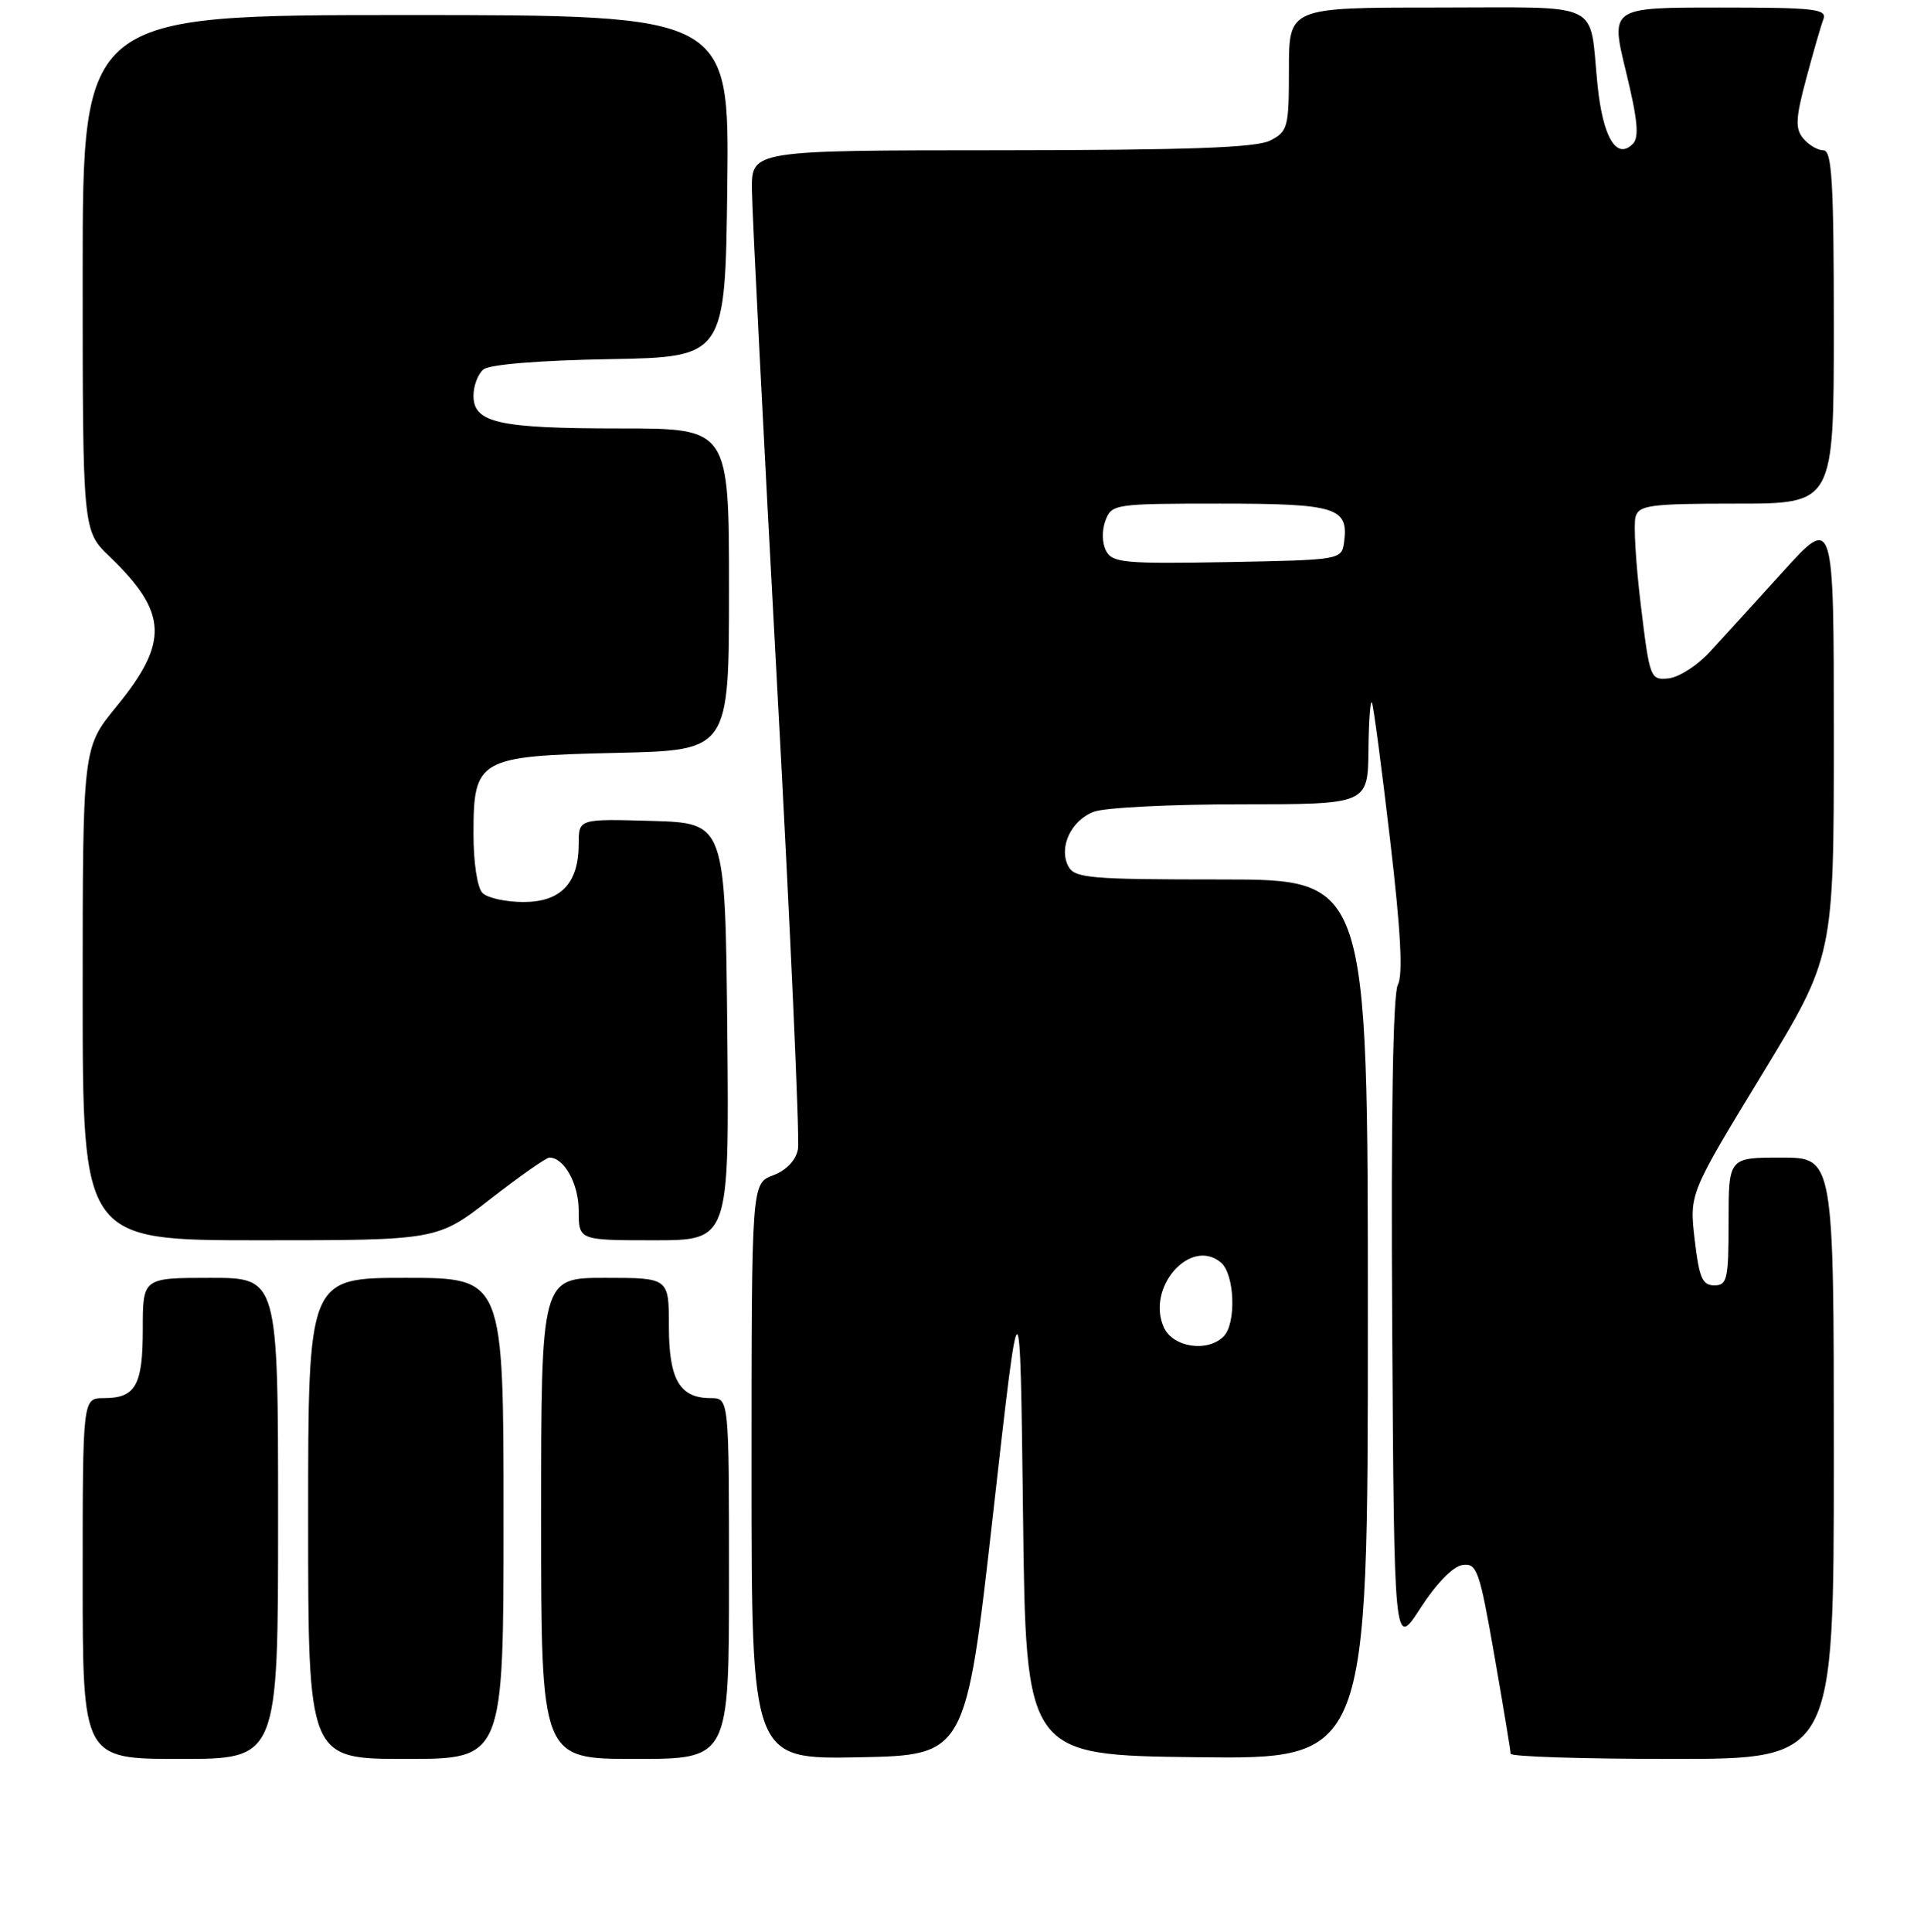 <?xml version="1.0" encoding="UTF-8" standalone="no"?>
<!DOCTYPE svg PUBLIC "-//W3C//DTD SVG 1.1//EN" "http://www.w3.org/Graphics/SVG/1.1/DTD/svg11.dtd" >
<svg xmlns="http://www.w3.org/2000/svg" xmlns:xlink="http://www.w3.org/1999/xlink" version="1.1" viewBox="0 0 256 257">
 <g >
 <path fill="currentColor"
d=" M 37.00 202.00 C 37.00 170.00 37.00 170.00 28.00 170.00 C 19.00 170.00 19.00 170.00 19.00 176.80 C 19.00 184.32 18.05 186.00 13.80 186.00 C 11.00 186.00 11.00 186.00 11.00 210.00 C 11.00 234.00 11.00 234.00 24.00 234.00 C 37.00 234.00 37.00 234.00 37.00 202.00 Z  M 67.00 202.00 C 67.00 170.00 67.00 170.00 54.00 170.00 C 41.00 170.00 41.00 170.00 41.00 202.00 C 41.00 234.00 41.00 234.00 54.00 234.00 C 67.00 234.00 67.00 234.00 67.00 202.00 Z  M 97.00 210.00 C 97.00 186.00 97.00 186.00 94.57 186.00 C 90.43 186.00 89.00 183.54 89.00 176.43 C 89.00 170.00 89.00 170.00 80.50 170.00 C 72.00 170.00 72.00 170.00 72.00 202.00 C 72.00 234.00 72.00 234.00 84.50 234.00 C 97.00 234.00 97.00 234.00 97.00 210.00 Z  M 132.12 201.50 C 135.73 169.50 135.73 169.50 136.12 201.50 C 136.50 233.50 136.50 233.50 159.25 233.77 C 182.00 234.04 182.00 234.04 182.00 175.52 C 182.00 117.00 182.00 117.00 162.54 117.00 C 145.01 117.00 142.98 116.83 142.15 115.25 C 140.83 112.73 142.51 109.14 145.54 107.99 C 146.96 107.44 155.75 107.00 165.07 107.00 C 182.00 107.00 182.00 107.00 182.08 99.75 C 182.12 95.76 182.34 92.95 182.55 93.50 C 182.77 94.05 183.86 102.29 184.97 111.82 C 186.39 123.94 186.69 129.70 185.99 131.02 C 185.34 132.23 185.07 148.47 185.24 176.13 C 185.50 219.36 185.50 219.36 189.00 213.93 C 191.10 210.67 193.33 208.38 194.59 208.20 C 196.52 207.93 196.85 208.86 198.84 220.26 C 200.03 227.06 201.00 232.93 201.00 233.31 C 201.00 233.69 210.68 234.00 222.50 234.00 C 244.00 234.00 244.00 234.00 244.00 194.00 C 244.00 154.00 244.00 154.00 237.00 154.00 C 230.00 154.00 230.00 154.00 230.00 162.50 C 230.00 170.19 229.82 171.00 228.10 171.00 C 226.51 171.00 226.08 169.98 225.49 164.91 C 224.78 158.82 224.78 158.82 234.39 143.03 C 244.00 127.23 244.00 127.23 244.00 97.90 C 244.00 68.58 244.00 68.58 237.25 76.03 C 233.54 80.12 229.15 84.94 227.50 86.73 C 225.85 88.53 223.38 90.11 222.01 90.25 C 219.59 90.49 219.50 90.27 218.32 80.50 C 217.65 75.00 217.34 69.71 217.62 68.75 C 218.08 67.20 219.61 67.00 231.07 67.00 C 244.00 67.00 244.00 67.00 244.00 43.50 C 244.00 24.21 243.75 20.00 242.62 20.00 C 241.86 20.00 240.66 19.29 239.93 18.42 C 238.85 17.11 238.91 15.76 240.32 10.49 C 241.25 7.00 242.28 3.44 242.61 2.57 C 243.14 1.19 241.49 1.00 228.74 1.00 C 214.27 1.00 214.27 1.00 216.34 9.50 C 217.91 15.95 218.13 18.27 217.25 19.15 C 215.07 21.33 213.26 18.26 212.55 11.22 C 211.42 -0.05 213.61 1.00 191.18 1.00 C 171.50 1.00 171.50 1.00 171.50 9.21 C 171.50 16.97 171.36 17.50 169.00 18.70 C 167.13 19.65 158.17 19.97 133.25 19.99 C 100.00 20.00 100.00 20.00 100.05 25.25 C 100.07 28.14 101.57 57.50 103.36 90.49 C 105.16 123.48 106.42 151.56 106.17 152.88 C 105.89 154.37 104.63 155.69 102.86 156.36 C 100.00 157.44 100.00 157.44 100.00 195.75 C 100.00 234.05 100.00 234.05 114.25 233.78 C 128.50 233.50 128.50 233.50 132.12 201.50 Z  M 65.26 159.50 C 69.16 156.47 72.68 154.00 73.10 154.00 C 75.07 154.00 77.00 157.49 77.00 161.07 C 77.00 165.00 77.00 165.00 87.02 165.00 C 97.03 165.00 97.03 165.00 96.77 137.25 C 96.50 109.50 96.50 109.50 86.75 109.21 C 77.00 108.93 77.00 108.93 77.00 112.24 C 77.00 117.51 74.64 120.00 69.64 120.00 C 67.31 120.00 64.86 119.46 64.20 118.80 C 63.51 118.11 63.00 114.79 63.00 110.95 C 63.00 100.93 63.62 100.58 82.10 100.16 C 97.00 99.82 97.00 99.82 97.00 78.41 C 97.00 57.00 97.00 57.00 82.57 57.00 C 66.35 57.00 63.00 56.26 63.00 52.65 C 63.00 51.33 63.59 49.75 64.32 49.15 C 65.12 48.49 71.77 47.94 81.07 47.78 C 96.50 47.50 96.50 47.50 96.77 24.75 C 97.04 2.00 97.04 2.00 54.02 2.00 C 11.00 2.00 11.00 2.00 11.00 36.30 C 11.00 70.61 11.00 70.61 14.59 74.05 C 22.34 81.50 22.51 85.45 15.46 94.04 C 11.00 99.49 11.00 99.49 11.00 132.24 C 11.00 165.00 11.00 165.00 34.59 165.00 C 58.19 165.00 58.19 165.00 65.26 159.50 Z  M 154.86 176.60 C 152.46 171.32 158.37 164.57 162.44 167.95 C 164.29 169.49 164.53 176.07 162.80 177.80 C 160.65 179.95 156.07 179.25 154.86 176.60 Z  M 147.17 73.28 C 146.63 72.26 146.60 70.54 147.09 69.25 C 147.91 67.06 148.32 67.00 162.35 67.00 C 177.86 67.00 179.49 67.52 178.83 72.19 C 178.50 74.47 178.32 74.50 163.30 74.78 C 149.59 75.02 148.01 74.88 147.17 73.28 Z "/>
</g>
</svg>